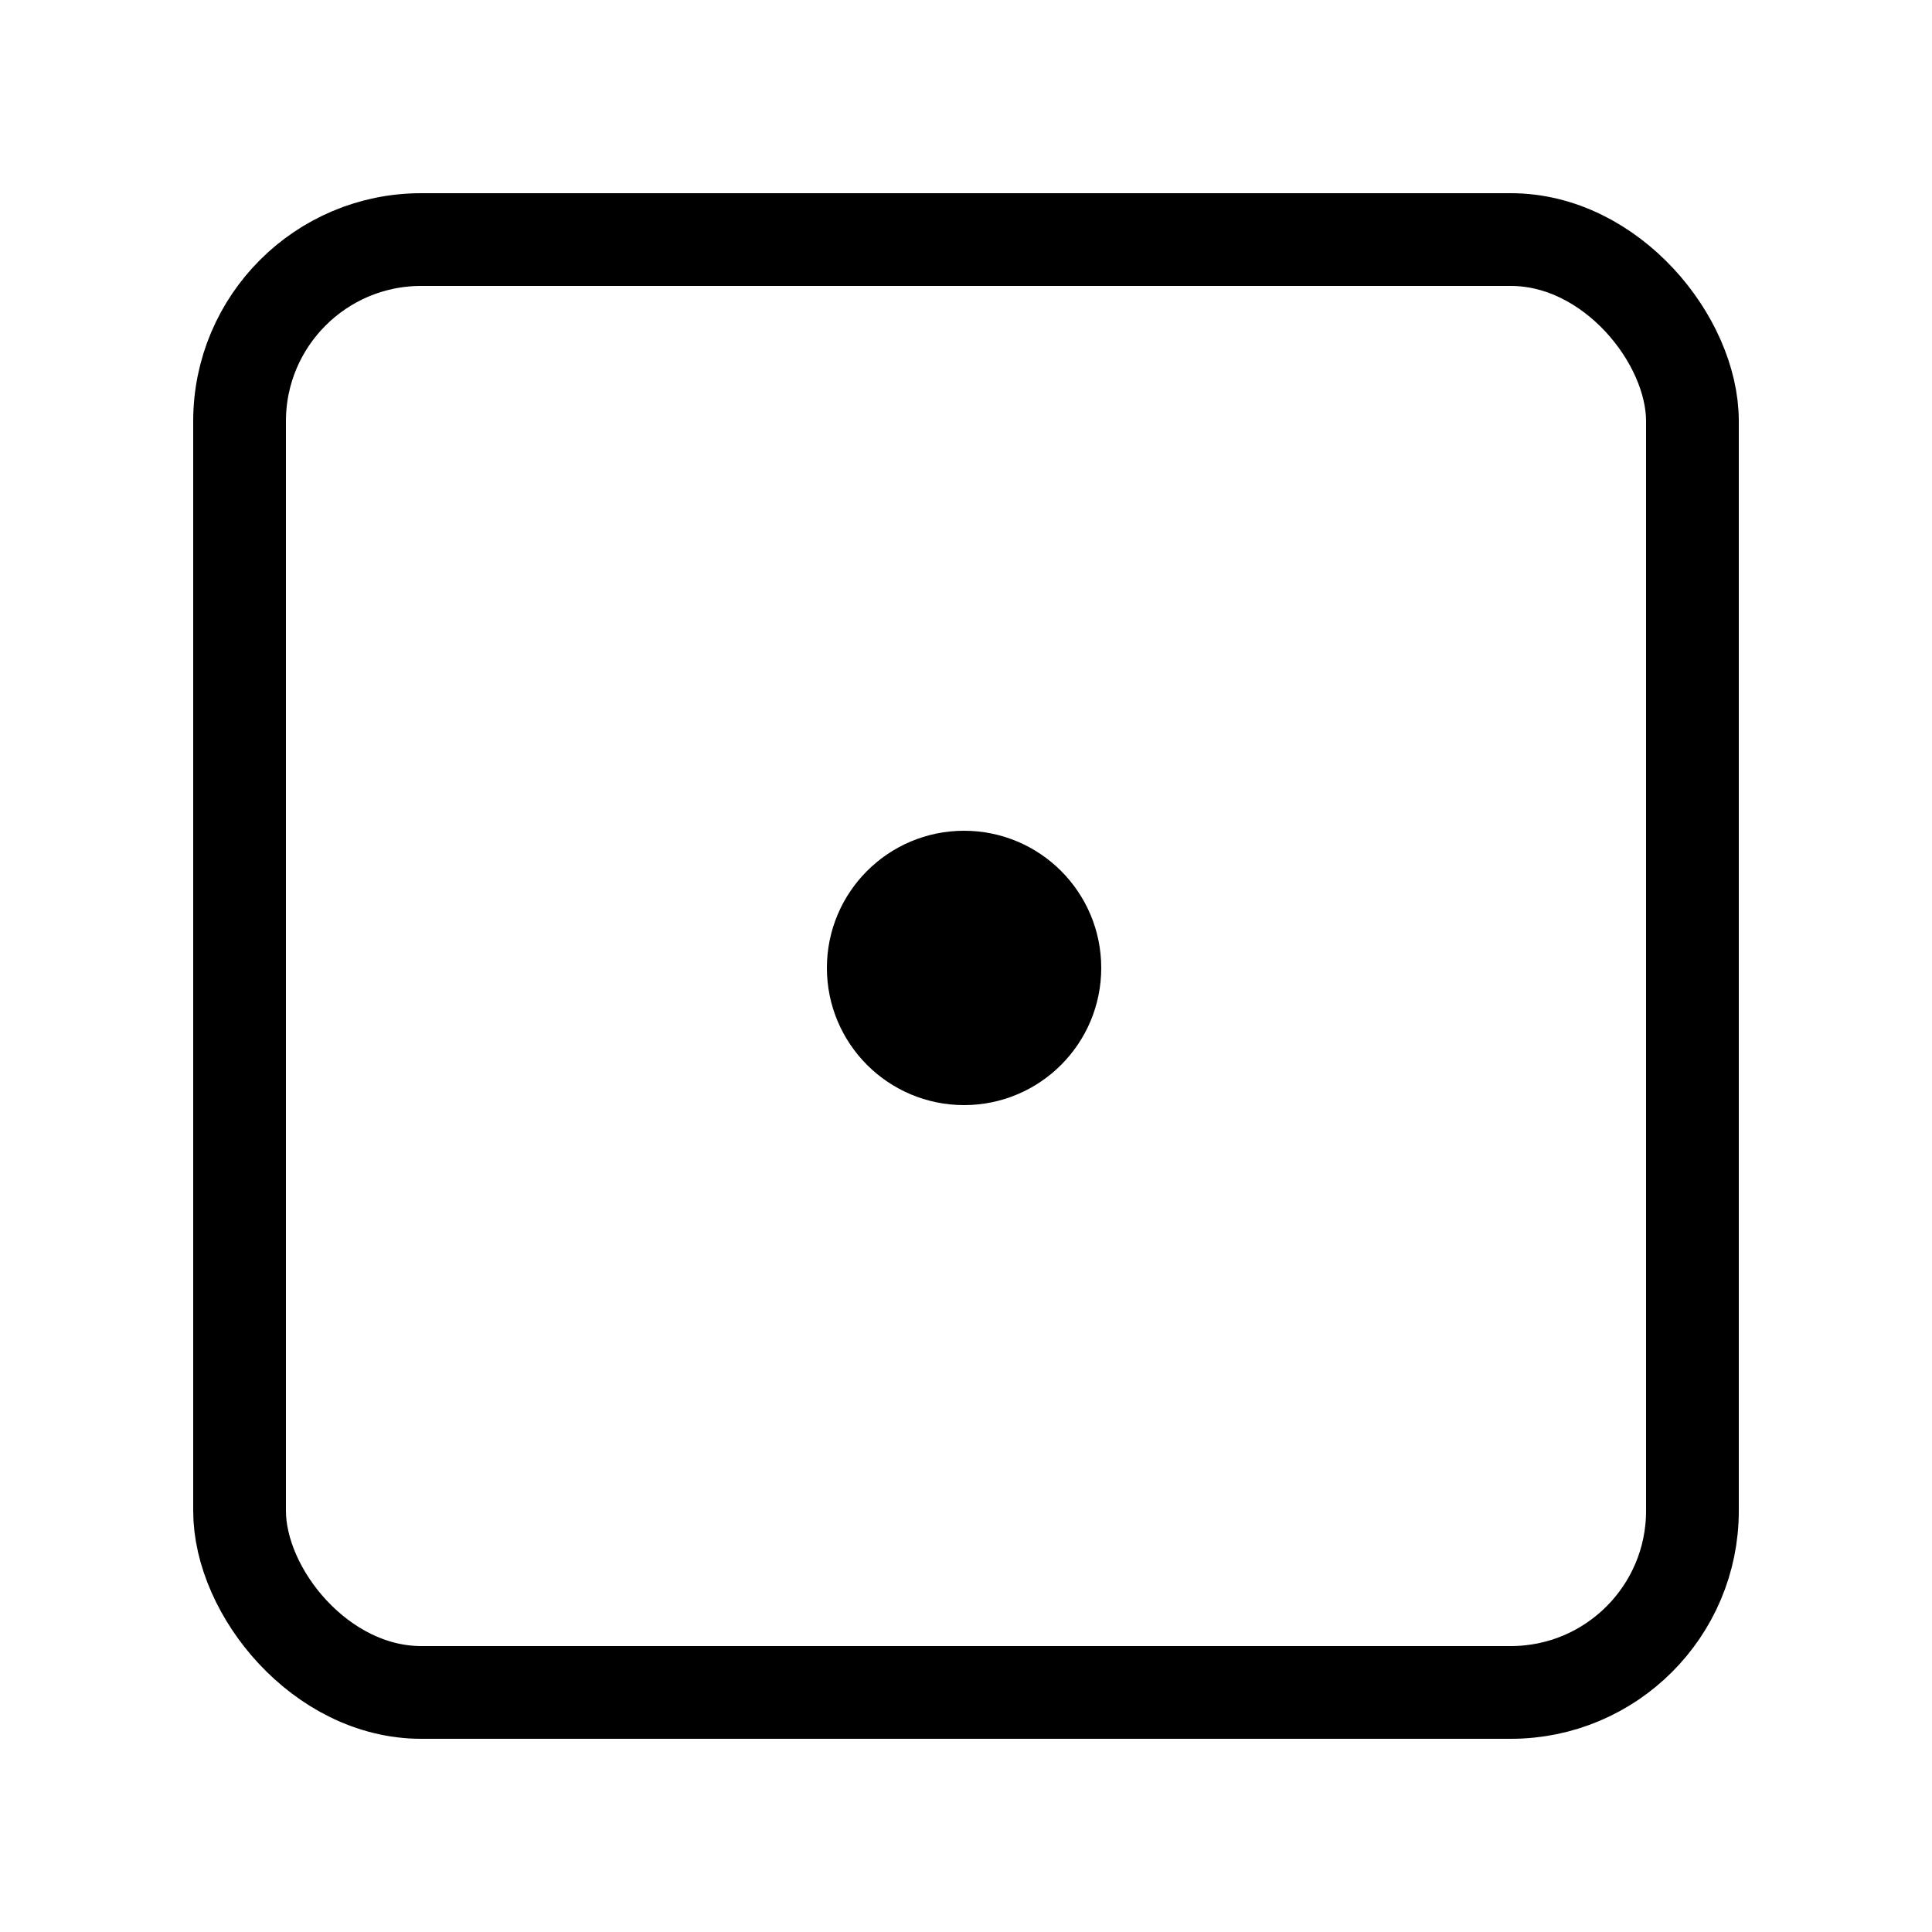 <svg width="500" height="500" viewBox="0 0 500 500" fill="none" xmlns="http://www.w3.org/2000/svg">
<rect width="500" height="500" />
<rect x="62" y="62" width="376" height="376" rx="47" stroke="black" stroke-width="24"/>
<circle cx="249.5" cy="250.5" r="29.5" fill="black" stroke="black" stroke-width="12"/>
</svg>
